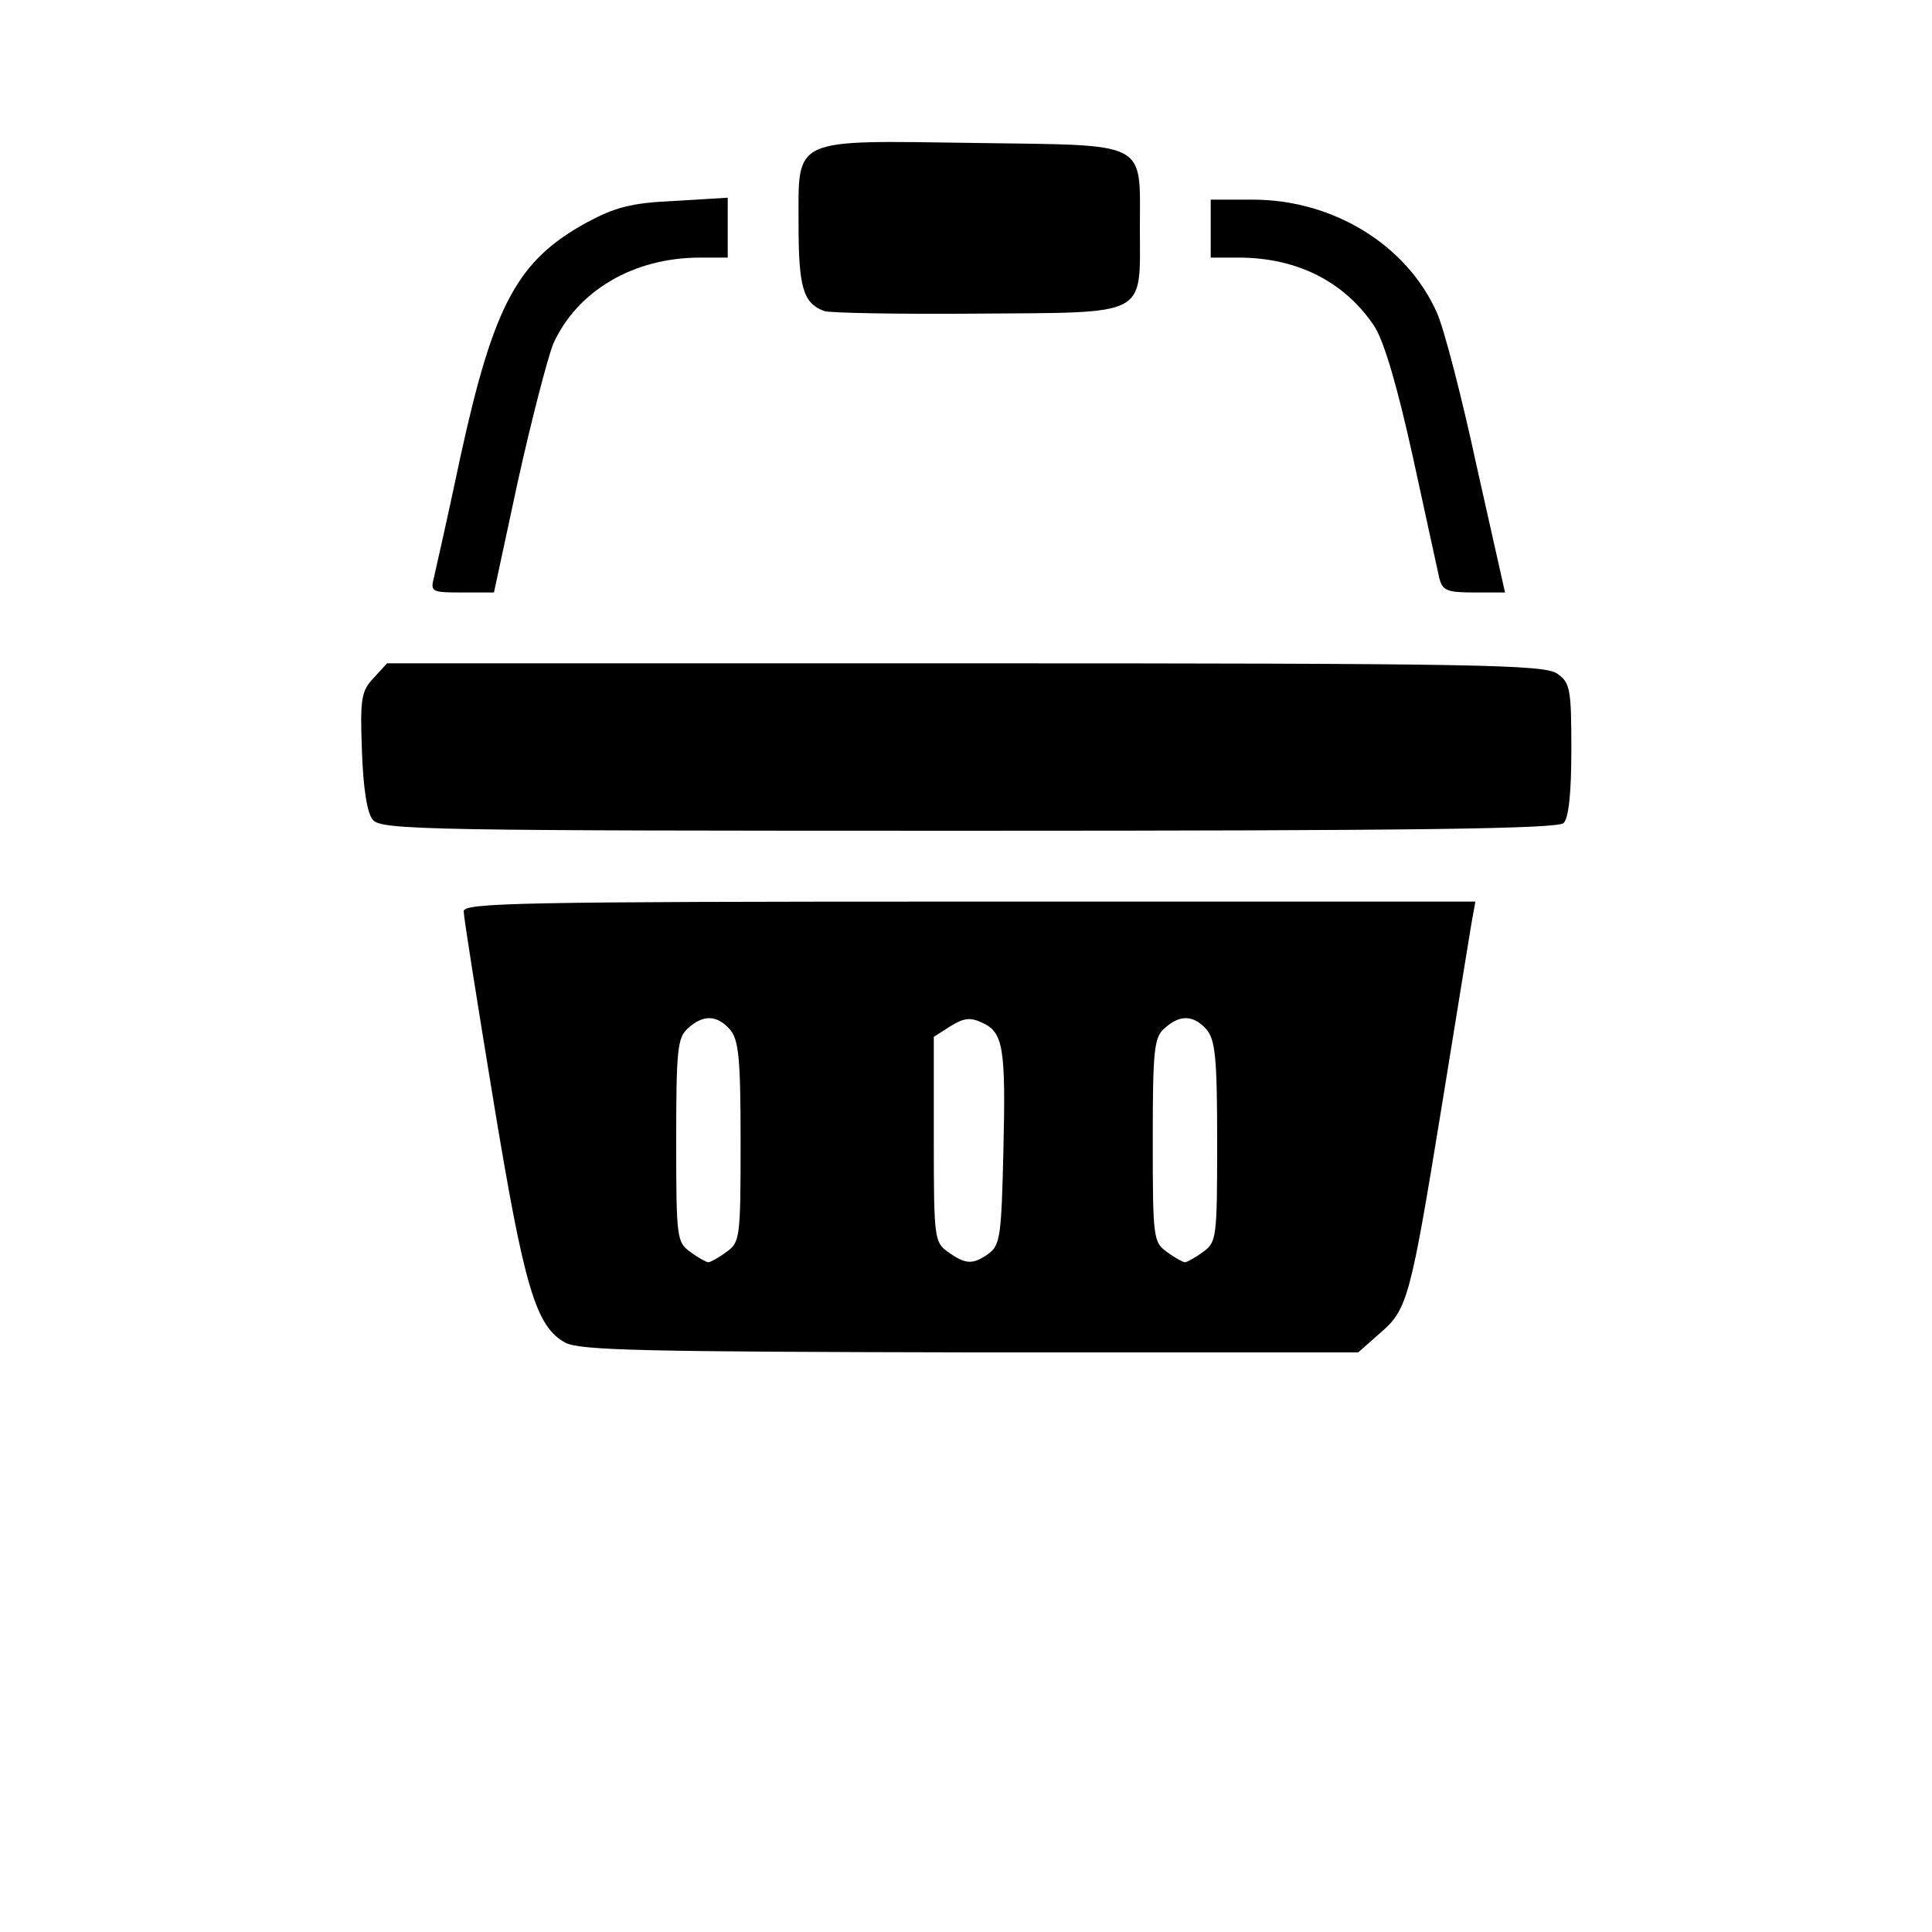 <?xml version="1.0" encoding="utf-8"?>
<!DOCTYPE svg PUBLIC "-//W3C//DTD SVG 1.0//EN" "http://www.w3.org/TR/2001/REC-SVG-20010904/DTD/svg10.dtd">
<svg version="1.0" xmlns="http://www.w3.org/2000/svg" width="300px" height="300px" viewBox="0 0 300 300" preserveAspectRatio="xMidYMid meet">
  <!-- Asegúrate de que todos los elementos dentro del SVG tengan fill="currentColor" -->
  <g fill="currentColor">
    <path d="M87.8 208.5 c-4.6 -2.5 -6.4 -8.5 -11.2 -37.7 -2.5 -15.2 -4.6 -28.4 -4.6 -29.3 0 -1.3 8.3 -1.5 78.5 -1.5 l78.6 0 -0.6 3.3 c-0.3 1.7 -2.3 14.2 -4.5 27.7 -5 30.7 -5.4 32.3 -9.7 36 l-3.4 3 -60.2 0 c-50.4 -0.1 -60.6 -0.3 -62.9 -1.5z m25 -14.1 c2.1 -1.5 2.2 -2.1 2.2 -17.1 0 -13.2 -0.3 -15.9 -1.7 -17.5 -2 -2.2 -4.1 -2.3 -6.5 -0.1 -1.6 1.4 -1.8 3.4 -1.8 17.4 0 15.2 0.1 15.8 2.2 17.3 1.2 0.9 2.5 1.6 2.8 1.6 0.3 0 1.6 -0.7 2.8 -1.6z m40.8 0.2 c1.7 -1.3 1.9 -2.9 2.2 -15.6 0.4 -16.4 0 -18.7 -3.3 -20.2 -1.9 -0.9 -2.9 -0.7 -5 0.6 l-2.5 1.6 0 16 c0 15.3 0.1 15.9 2.2 17.4 2.8 2 3.9 2 6.4 0.2z m33.2 -0.2 c2.1 -1.5 2.2 -2.1 2.2 -17.1 0 -13.2 -0.3 -15.9 -1.7 -17.5 -2 -2.2 -4.1 -2.3 -6.5 -0.1 -1.6 1.4 -1.8 3.4 -1.8 17.4 0 15.2 0.1 15.8 2.2 17.3 1.2 0.9 2.5 1.6 2.8 1.6 0.3 0 1.6 -0.7 2.8 -1.6z"/>
    <path d="M57.9 127.3 c-0.9 -1 -1.5 -4.9 -1.7 -10.7 -0.3 -8.1 -0.1 -9.3 1.8 -11.3 l2.1 -2.3 89.7 0 c79.6 0 90 0.2 92 1.6 2 1.4 2.2 2.3 2.2 11.8 0 6.6 -0.4 10.6 -1.2 11.4 -0.9 0.9 -22.8 1.2 -92.4 1.2 -83.5 0 -91.3 -0.1 -92.5 -1.7z"/>
    <path d="M67.4 89.6 c0.3 -1.3 2.2 -9.7 4.1 -18.7 5.2 -23.8 8.9 -30.5 19.7 -36.4 4.3 -2.3 6.8 -3 13.5 -3.3 l8.3 -0.5 0 4.7 0 4.6 -4.3 0 c-10.4 0 -19.1 5.2 -22.8 13.4 -0.9 2.3 -3.4 11.9 -5.5 21.4 l-3.7 17.2 -5 0 c-4.7 0 -4.9 -0.1 -4.3 -2.4z"/>
    <path d="M223.5 89.8 c-0.3 -1.3 -2.1 -9.7 -4.1 -18.8 -2.4 -10.9 -4.4 -17.7 -5.9 -20.2 -4.6 -7 -12 -10.8 -21.2 -10.8 l-4.3 0 0 -4.5 0 -4.5 6.5 0 c12.5 0 23.9 7 28.6 17.5 1.1 2.4 3.9 13.2 6.2 23.9 l4.4 19.6 -4.8 0 c-4.2 0 -4.9 -0.3 -5.4 -2.2z"/>
    <path d="M128 48.3 c-3.3 -1.2 -4 -3.7 -4 -13.5 0 -13.6 -1.3 -13 27.5 -12.6 27.1 0.4 25.5 -0.5 25.5 13.3 0 13.8 1.5 13 -25.2 13.2 -12.3 0.1 -23 -0.1 -23.8 -0.4z"/>
  </g>
</svg>
